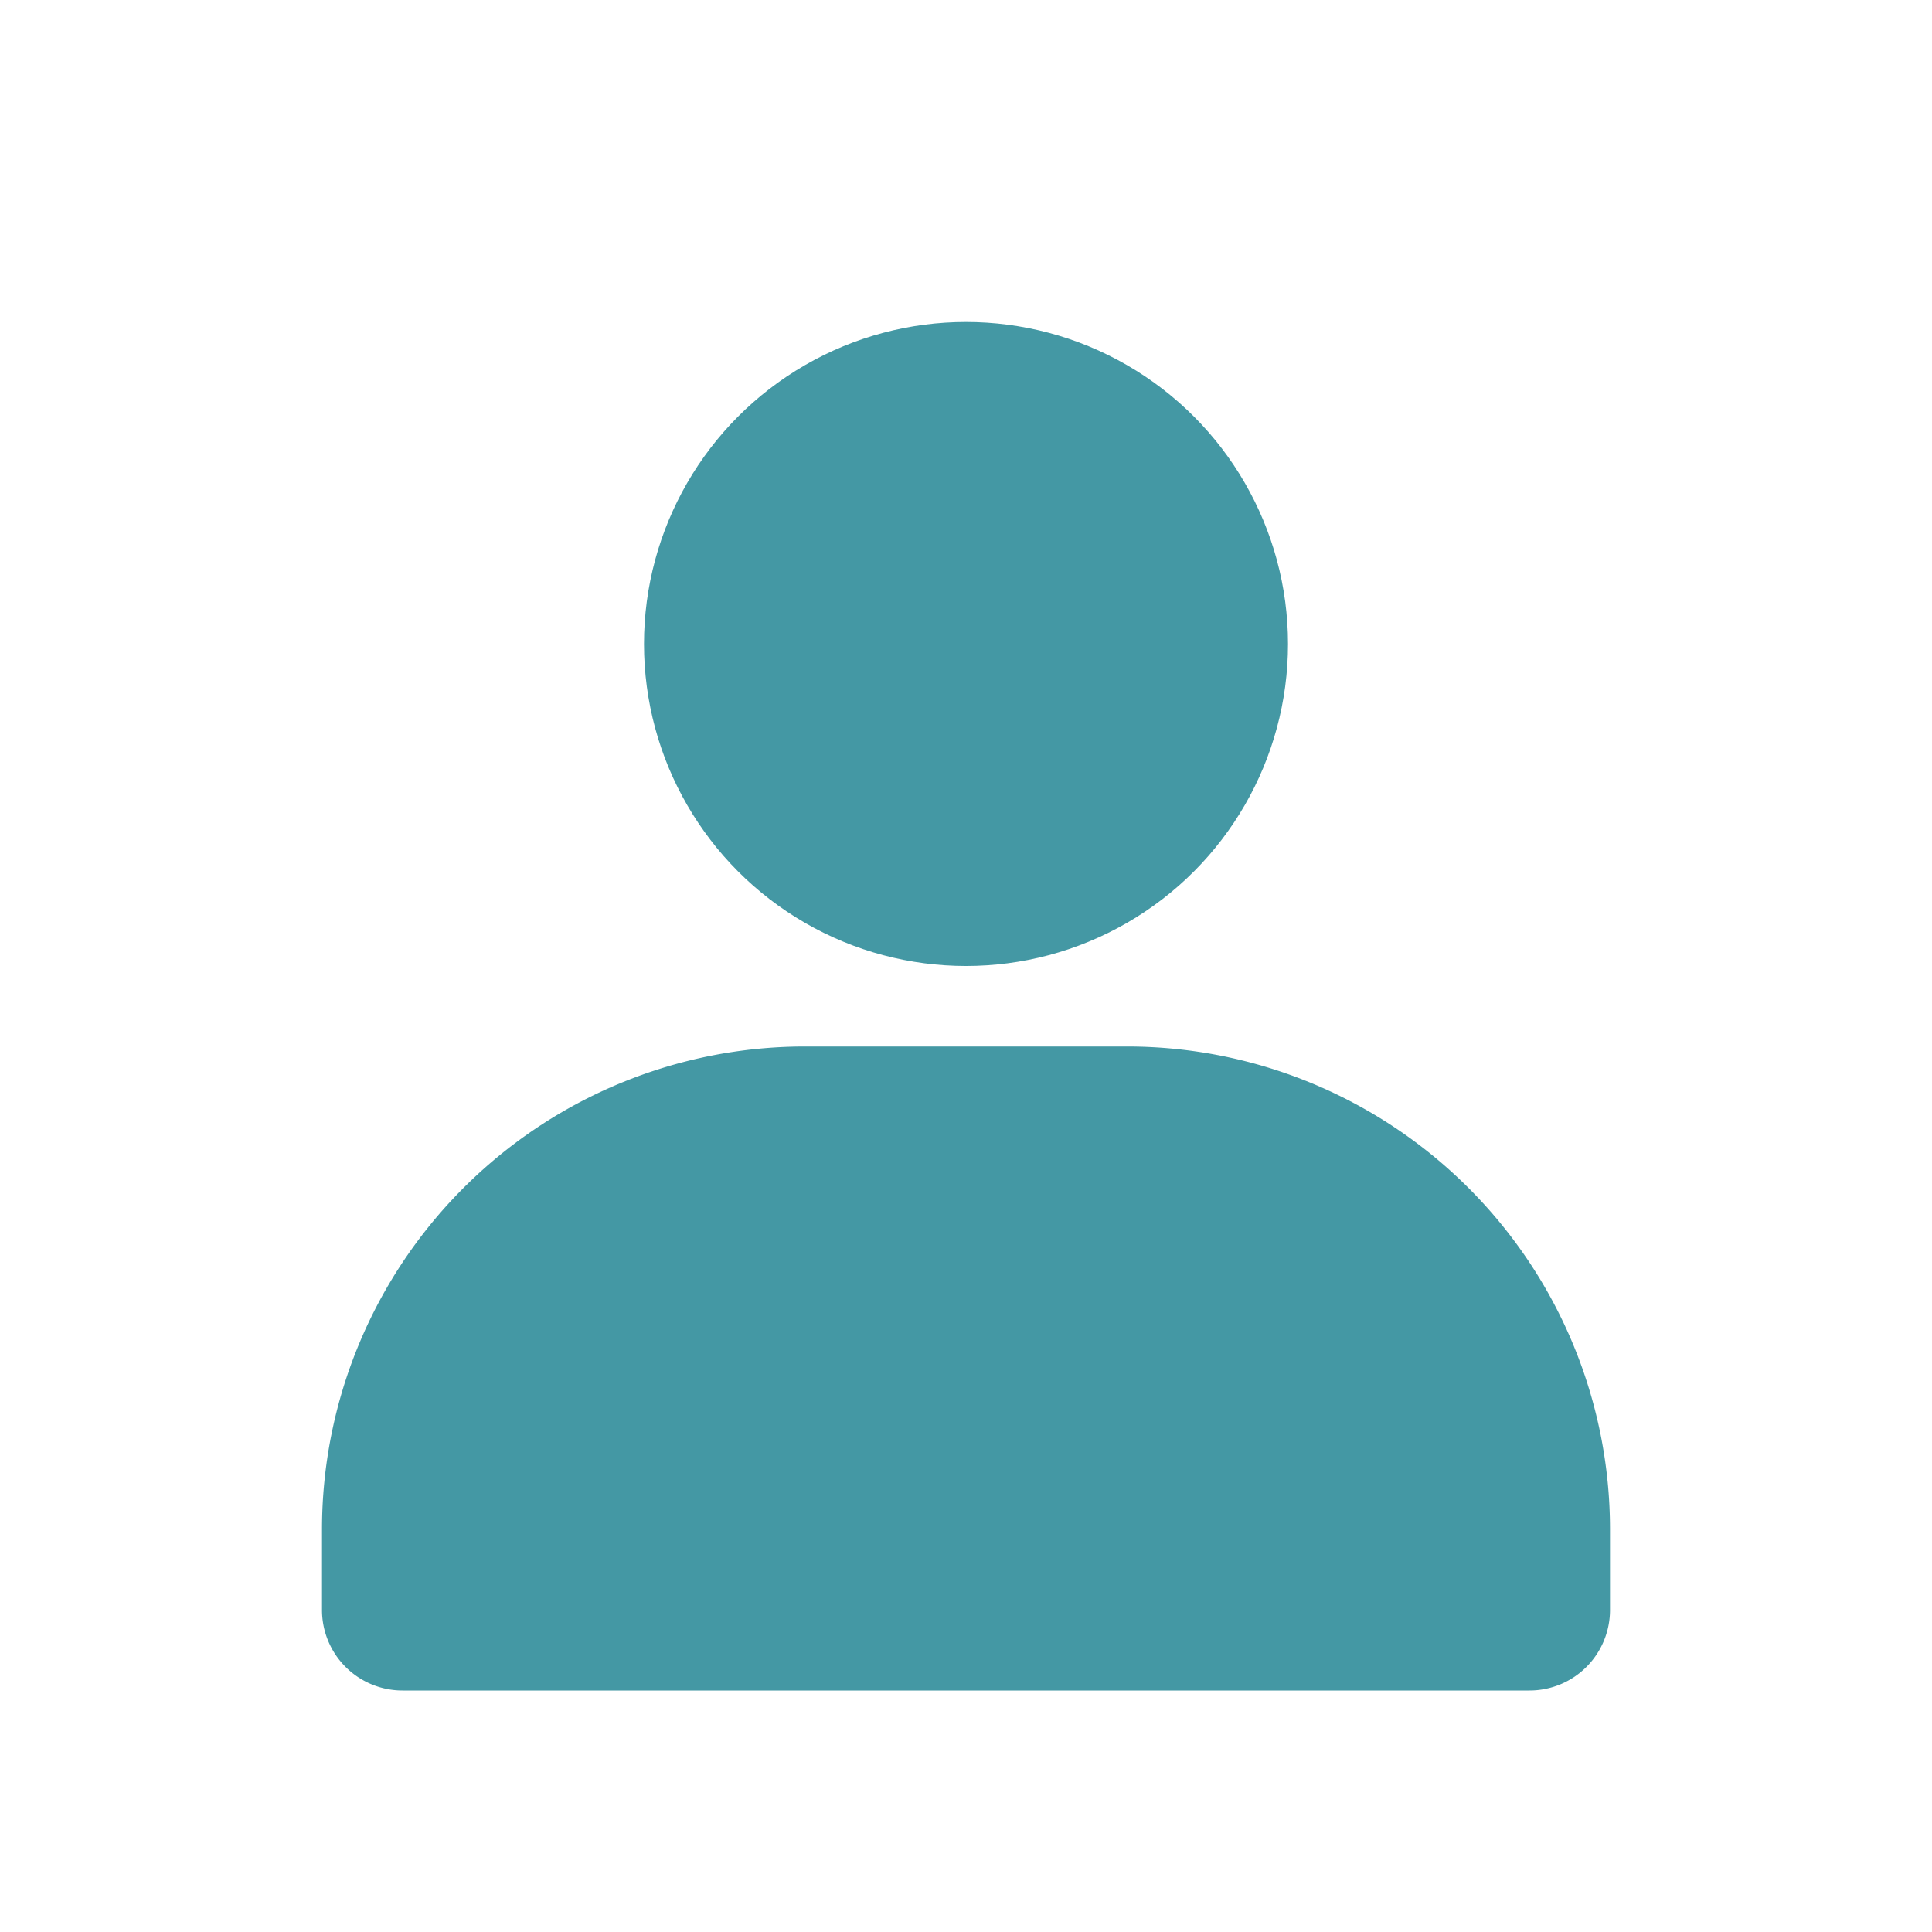 <svg viewBox="0 0 24 24" xmlns="http://www.w3.org/2000/svg"><circle cx="12" cy="8" fill="#4498a4" r="4" class="fill-464646"></circle><path d="M20 19v1a1 1 0 0 1-1 1H5a1 1 0 0 1-1-1v-1a6 6 0 0 1 6-6h4a6 6 0 0 1 6 6Z" fill="#4498a4" class="fill-464646"></path></svg>